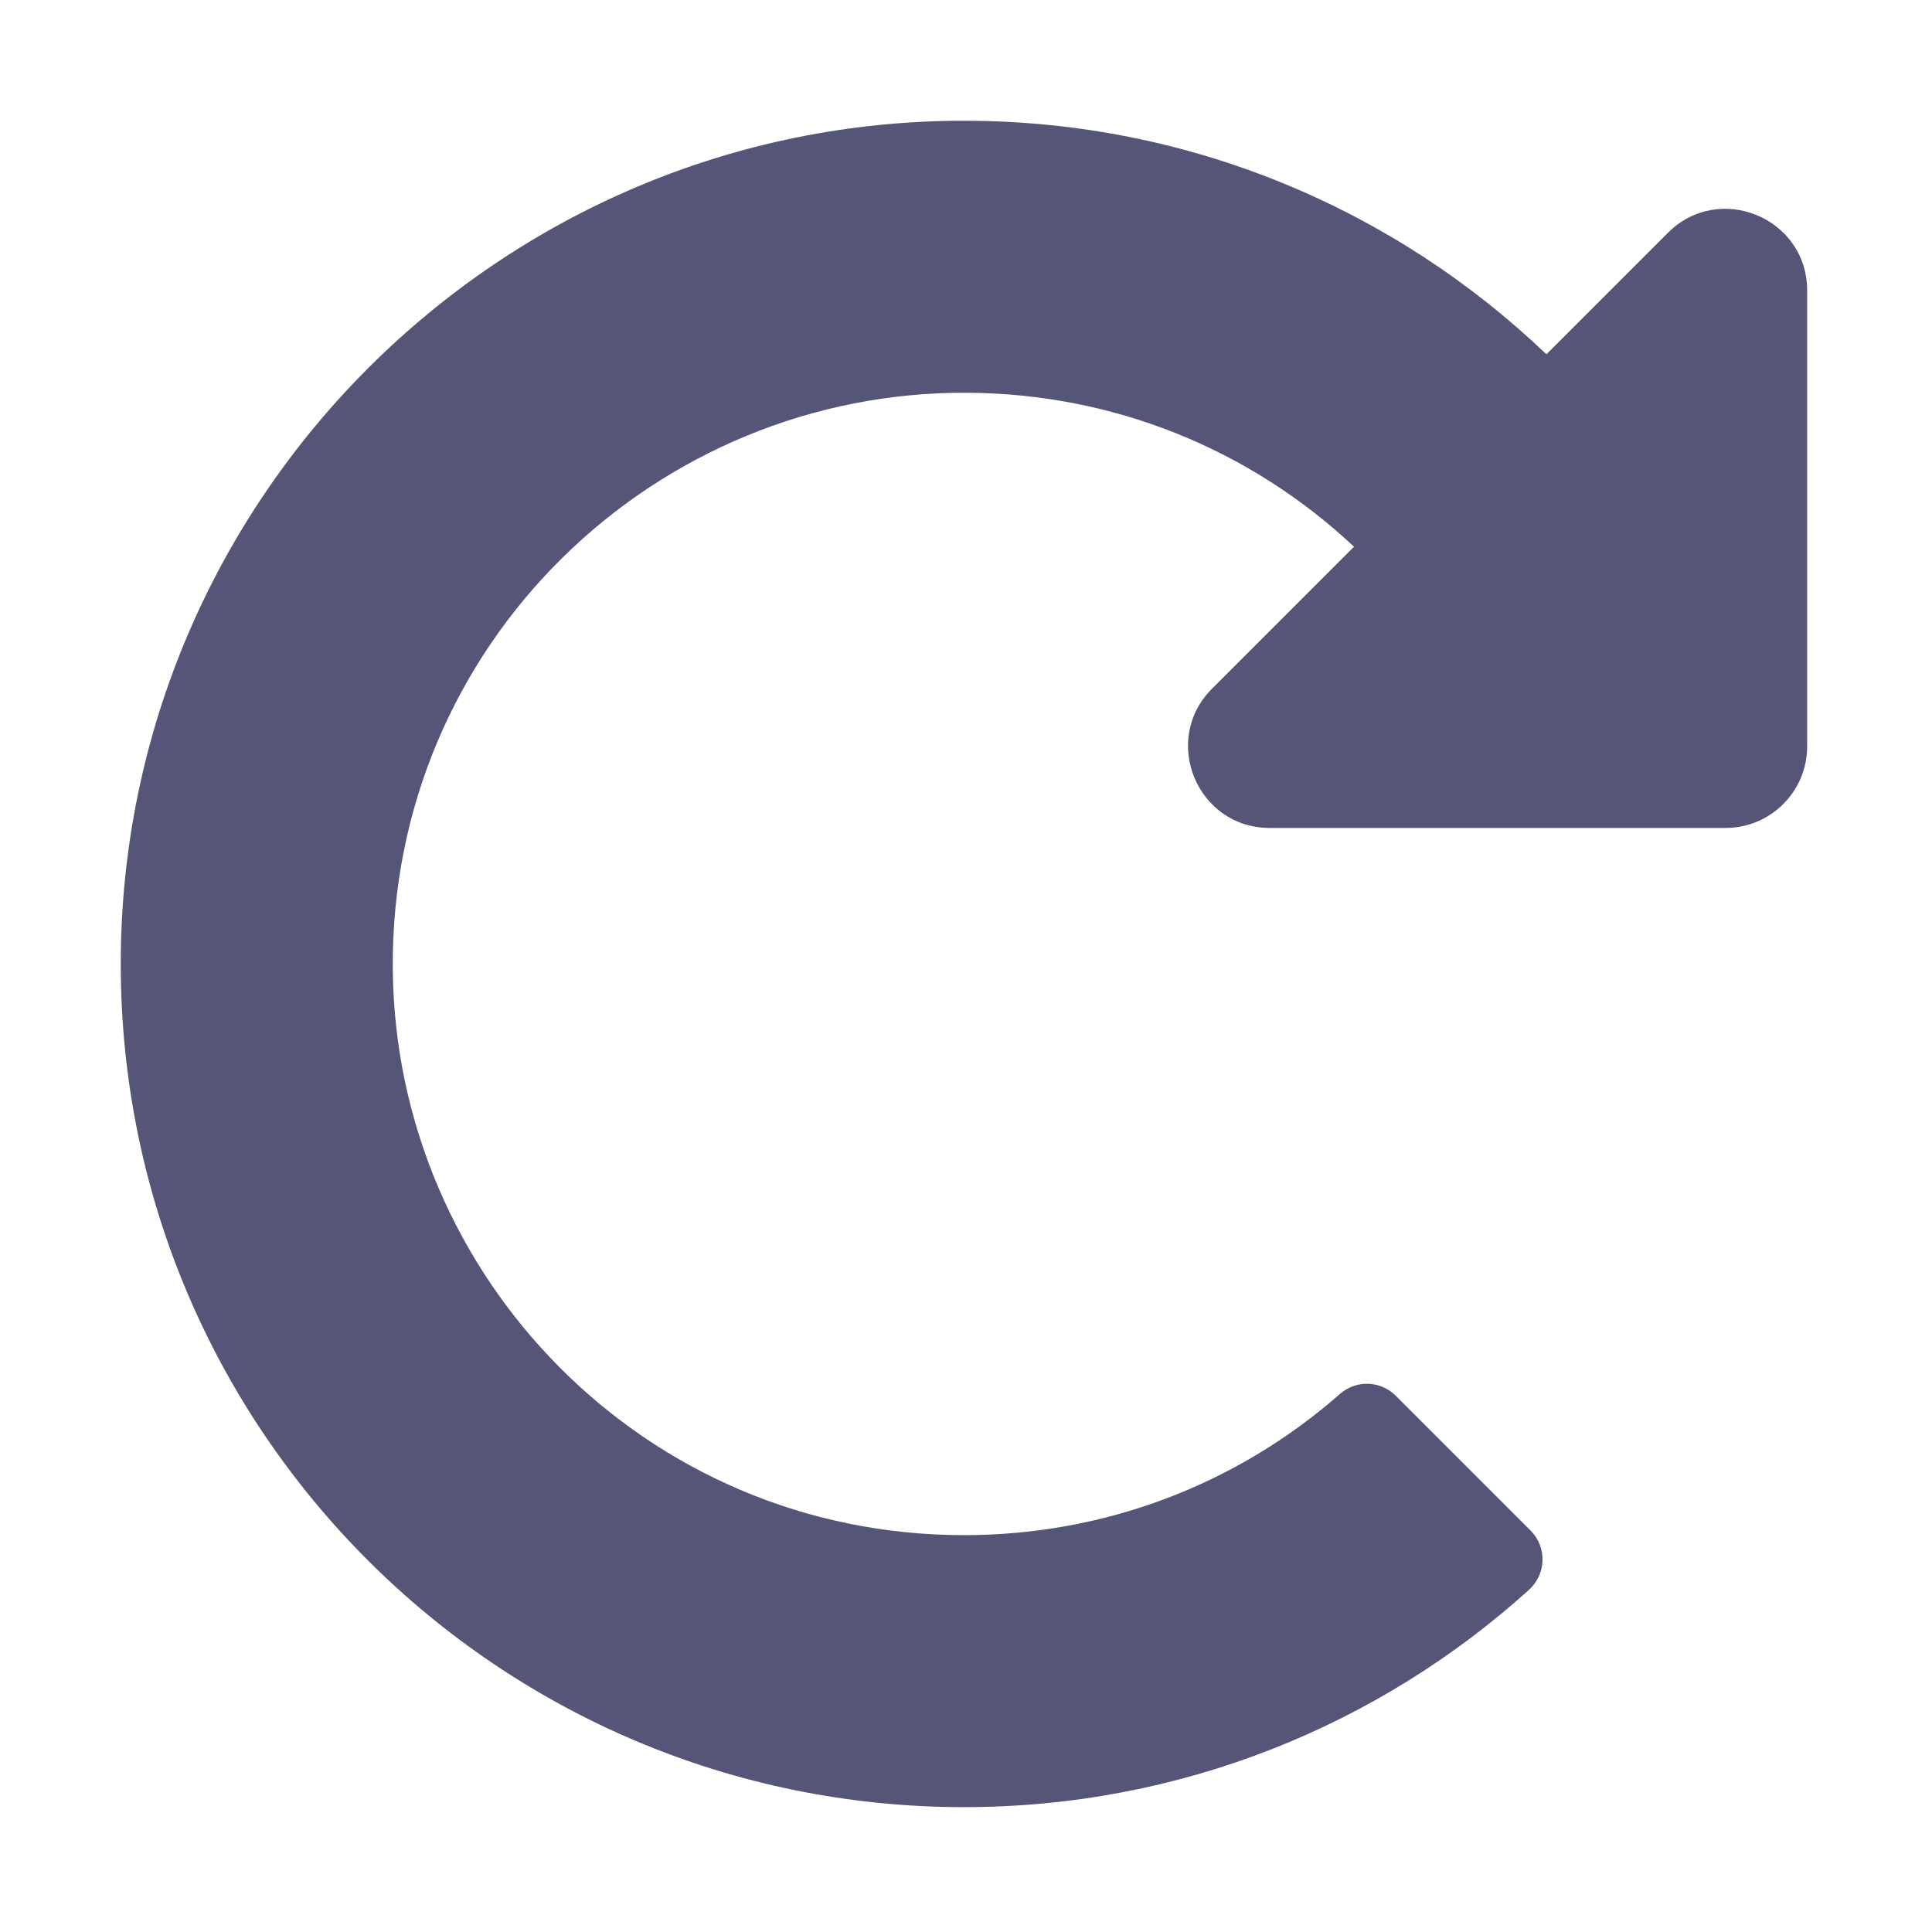 <svg version="1.1" viewBox="0 0 128 128" xmlns="http://www.w3.org/2000/svg"><style type="text/css">.Back{fill:#555577;}</style><path class="Back" d="m63.967 8c14.928 0.027 28.481 5.909 38.488 15.472l8.045-8.045c3.406-3.406 9.229-0.994 9.229 3.823v30.198c0 2.986-2.42 5.406-5.406 5.406h-30.198c-4.816 0-7.229-5.823-3.823-9.229l9.405-9.405c-6.952-6.51-15.949-10.116-25.506-10.198-20.814-0.18-38.358 16.664-38.178 38.168 0.171 20.4 16.709 37.517 37.842 37.517 9.264 0 18.02-3.306 24.92-9.361 1.068-0.937 2.682-0.88 3.687 0.125l8.934 8.934c1.097 1.097 1.043 2.887-0.109 3.927-9.906 8.947-23.033 14.396-37.433 14.396-30.853 0-55.864-25.011-55.864-55.864-2.26e-4 -30.818 25.149-55.92 55.967-55.865z"/></svg>
